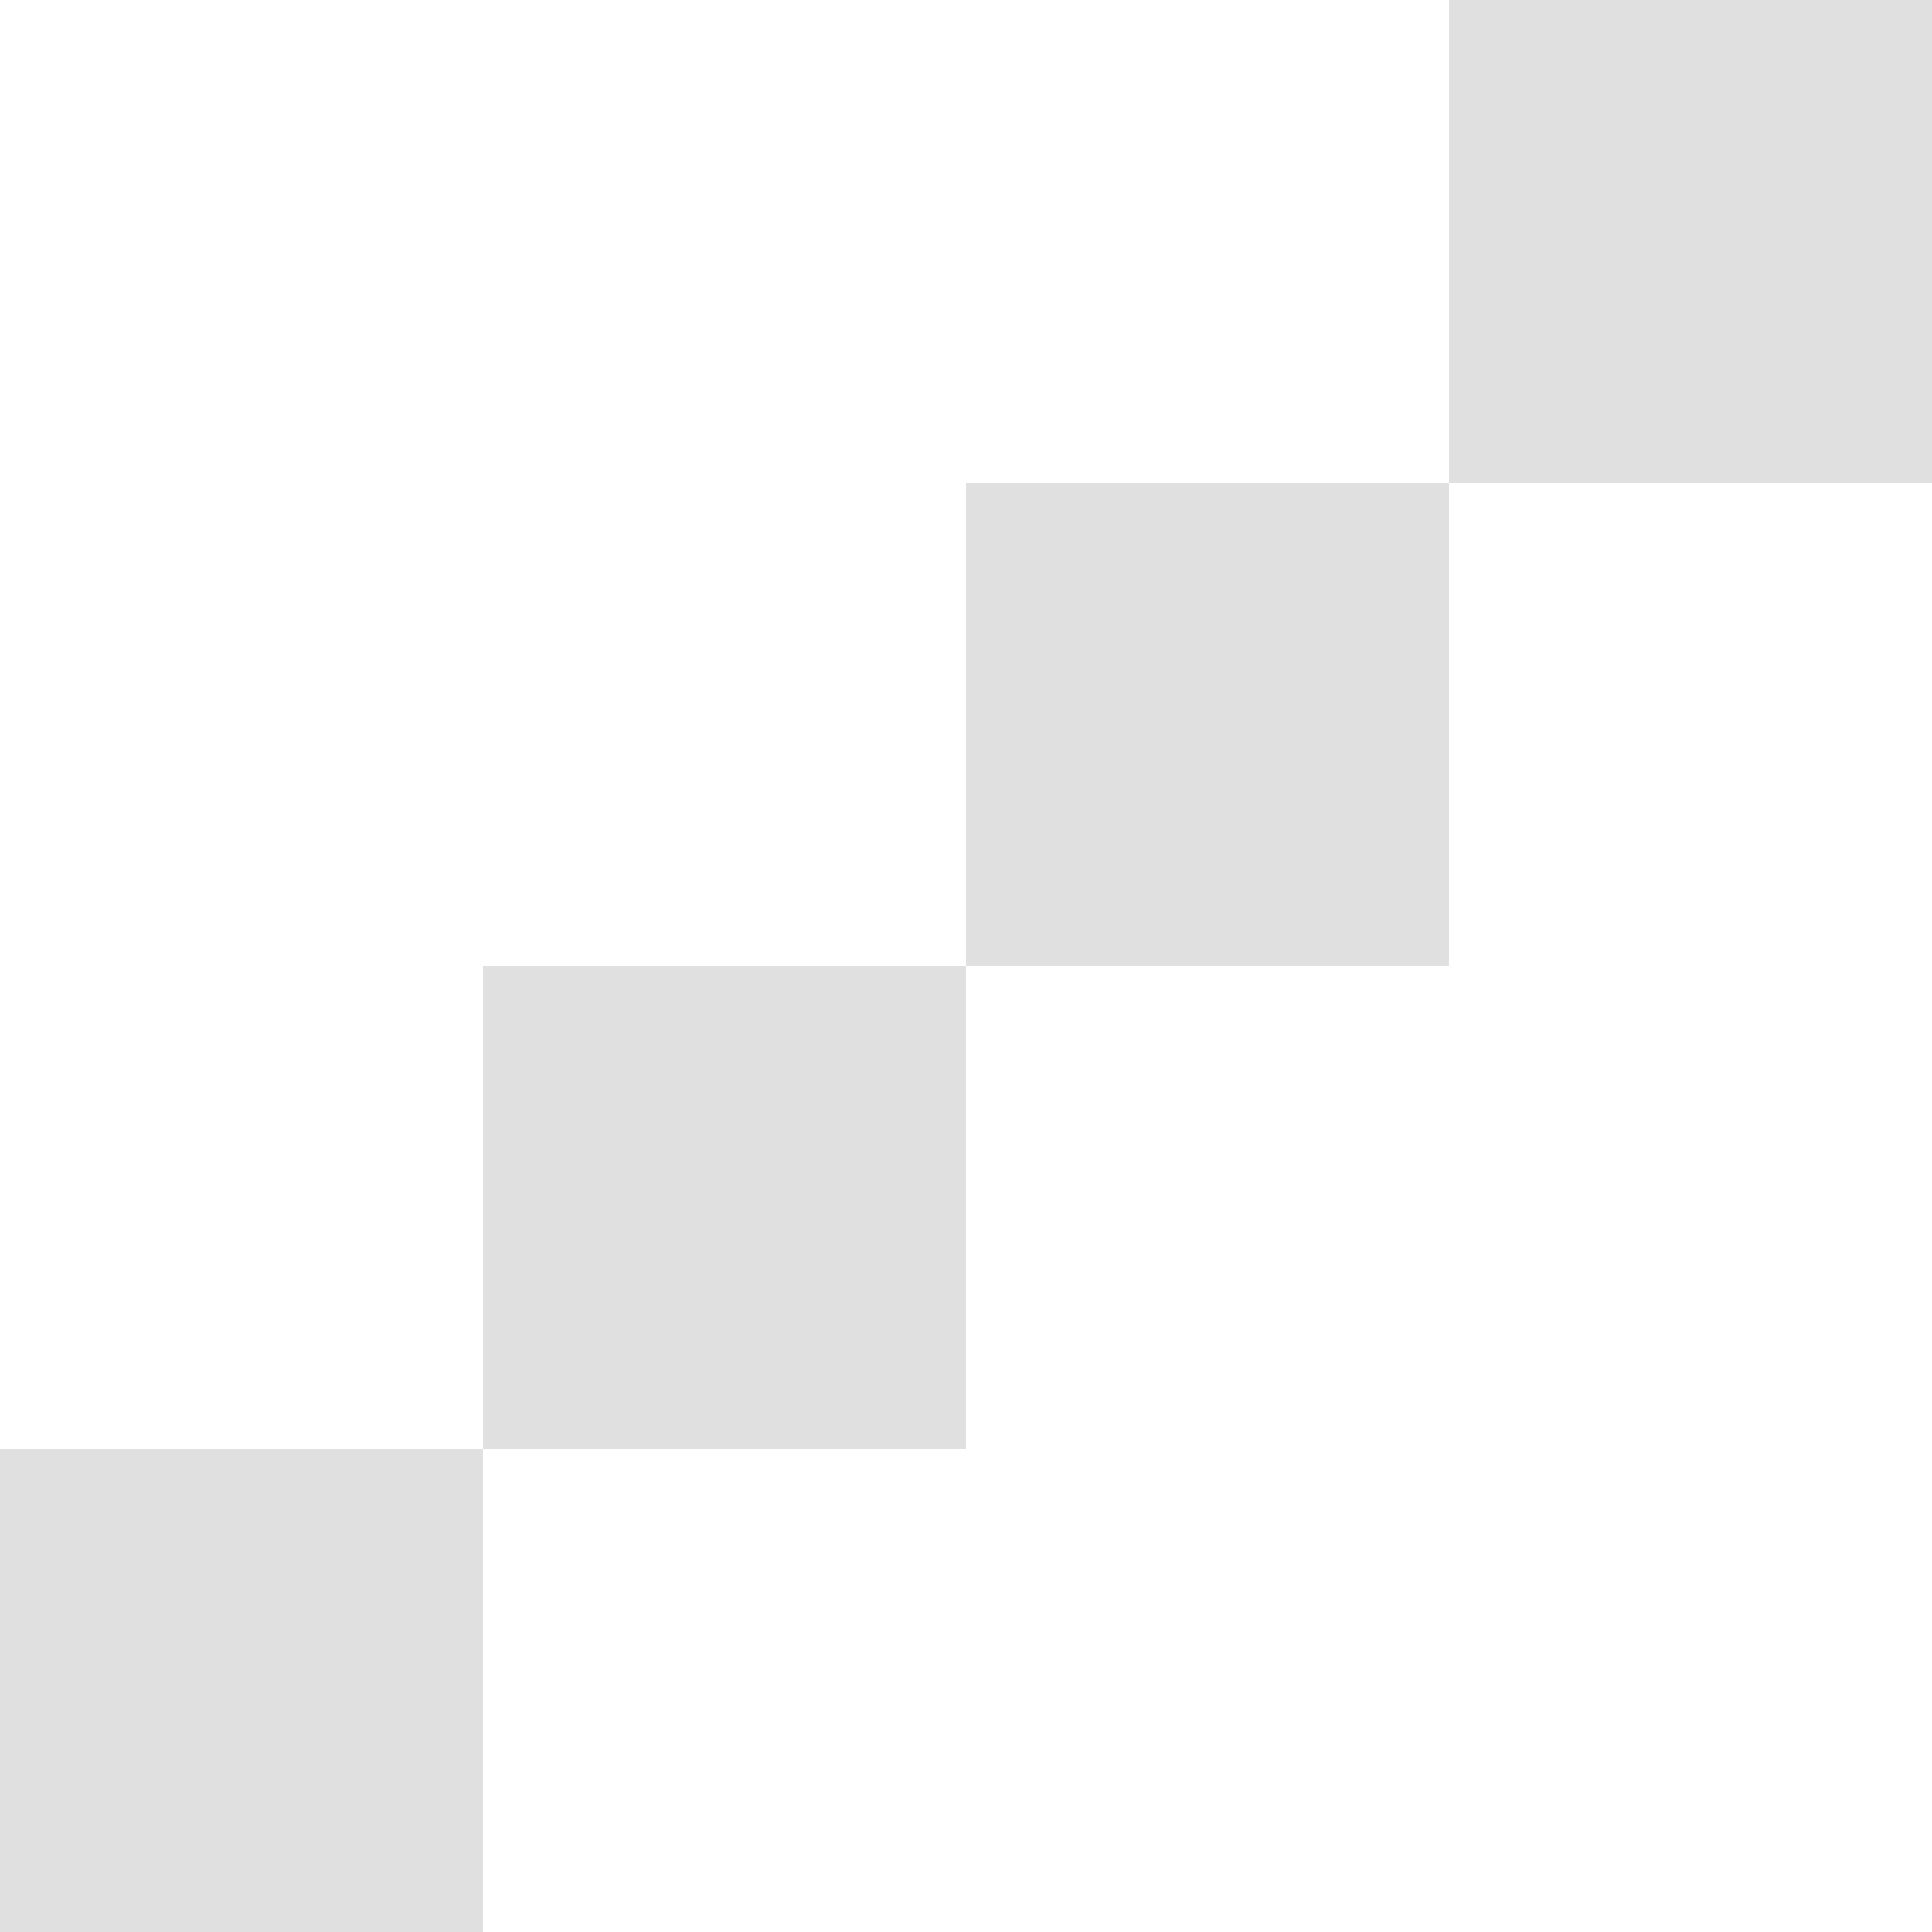 <svg xmlns="http://www.w3.org/2000/svg" width="4" height="4" viewBox="0 0 4 4">
 <path fill="#fff" d="m0 0h4v4h-4z"/>
 <g fill="#e0e0e0">
  <path d="m3 0h1v1h-1z"/>
  <path d="m2 1h1v1h-1z"/>
  <path d="m1 2h1v1h-1z"/>
  <path d="m0 3h1v1h-1z"/>
 </g>
</svg>
